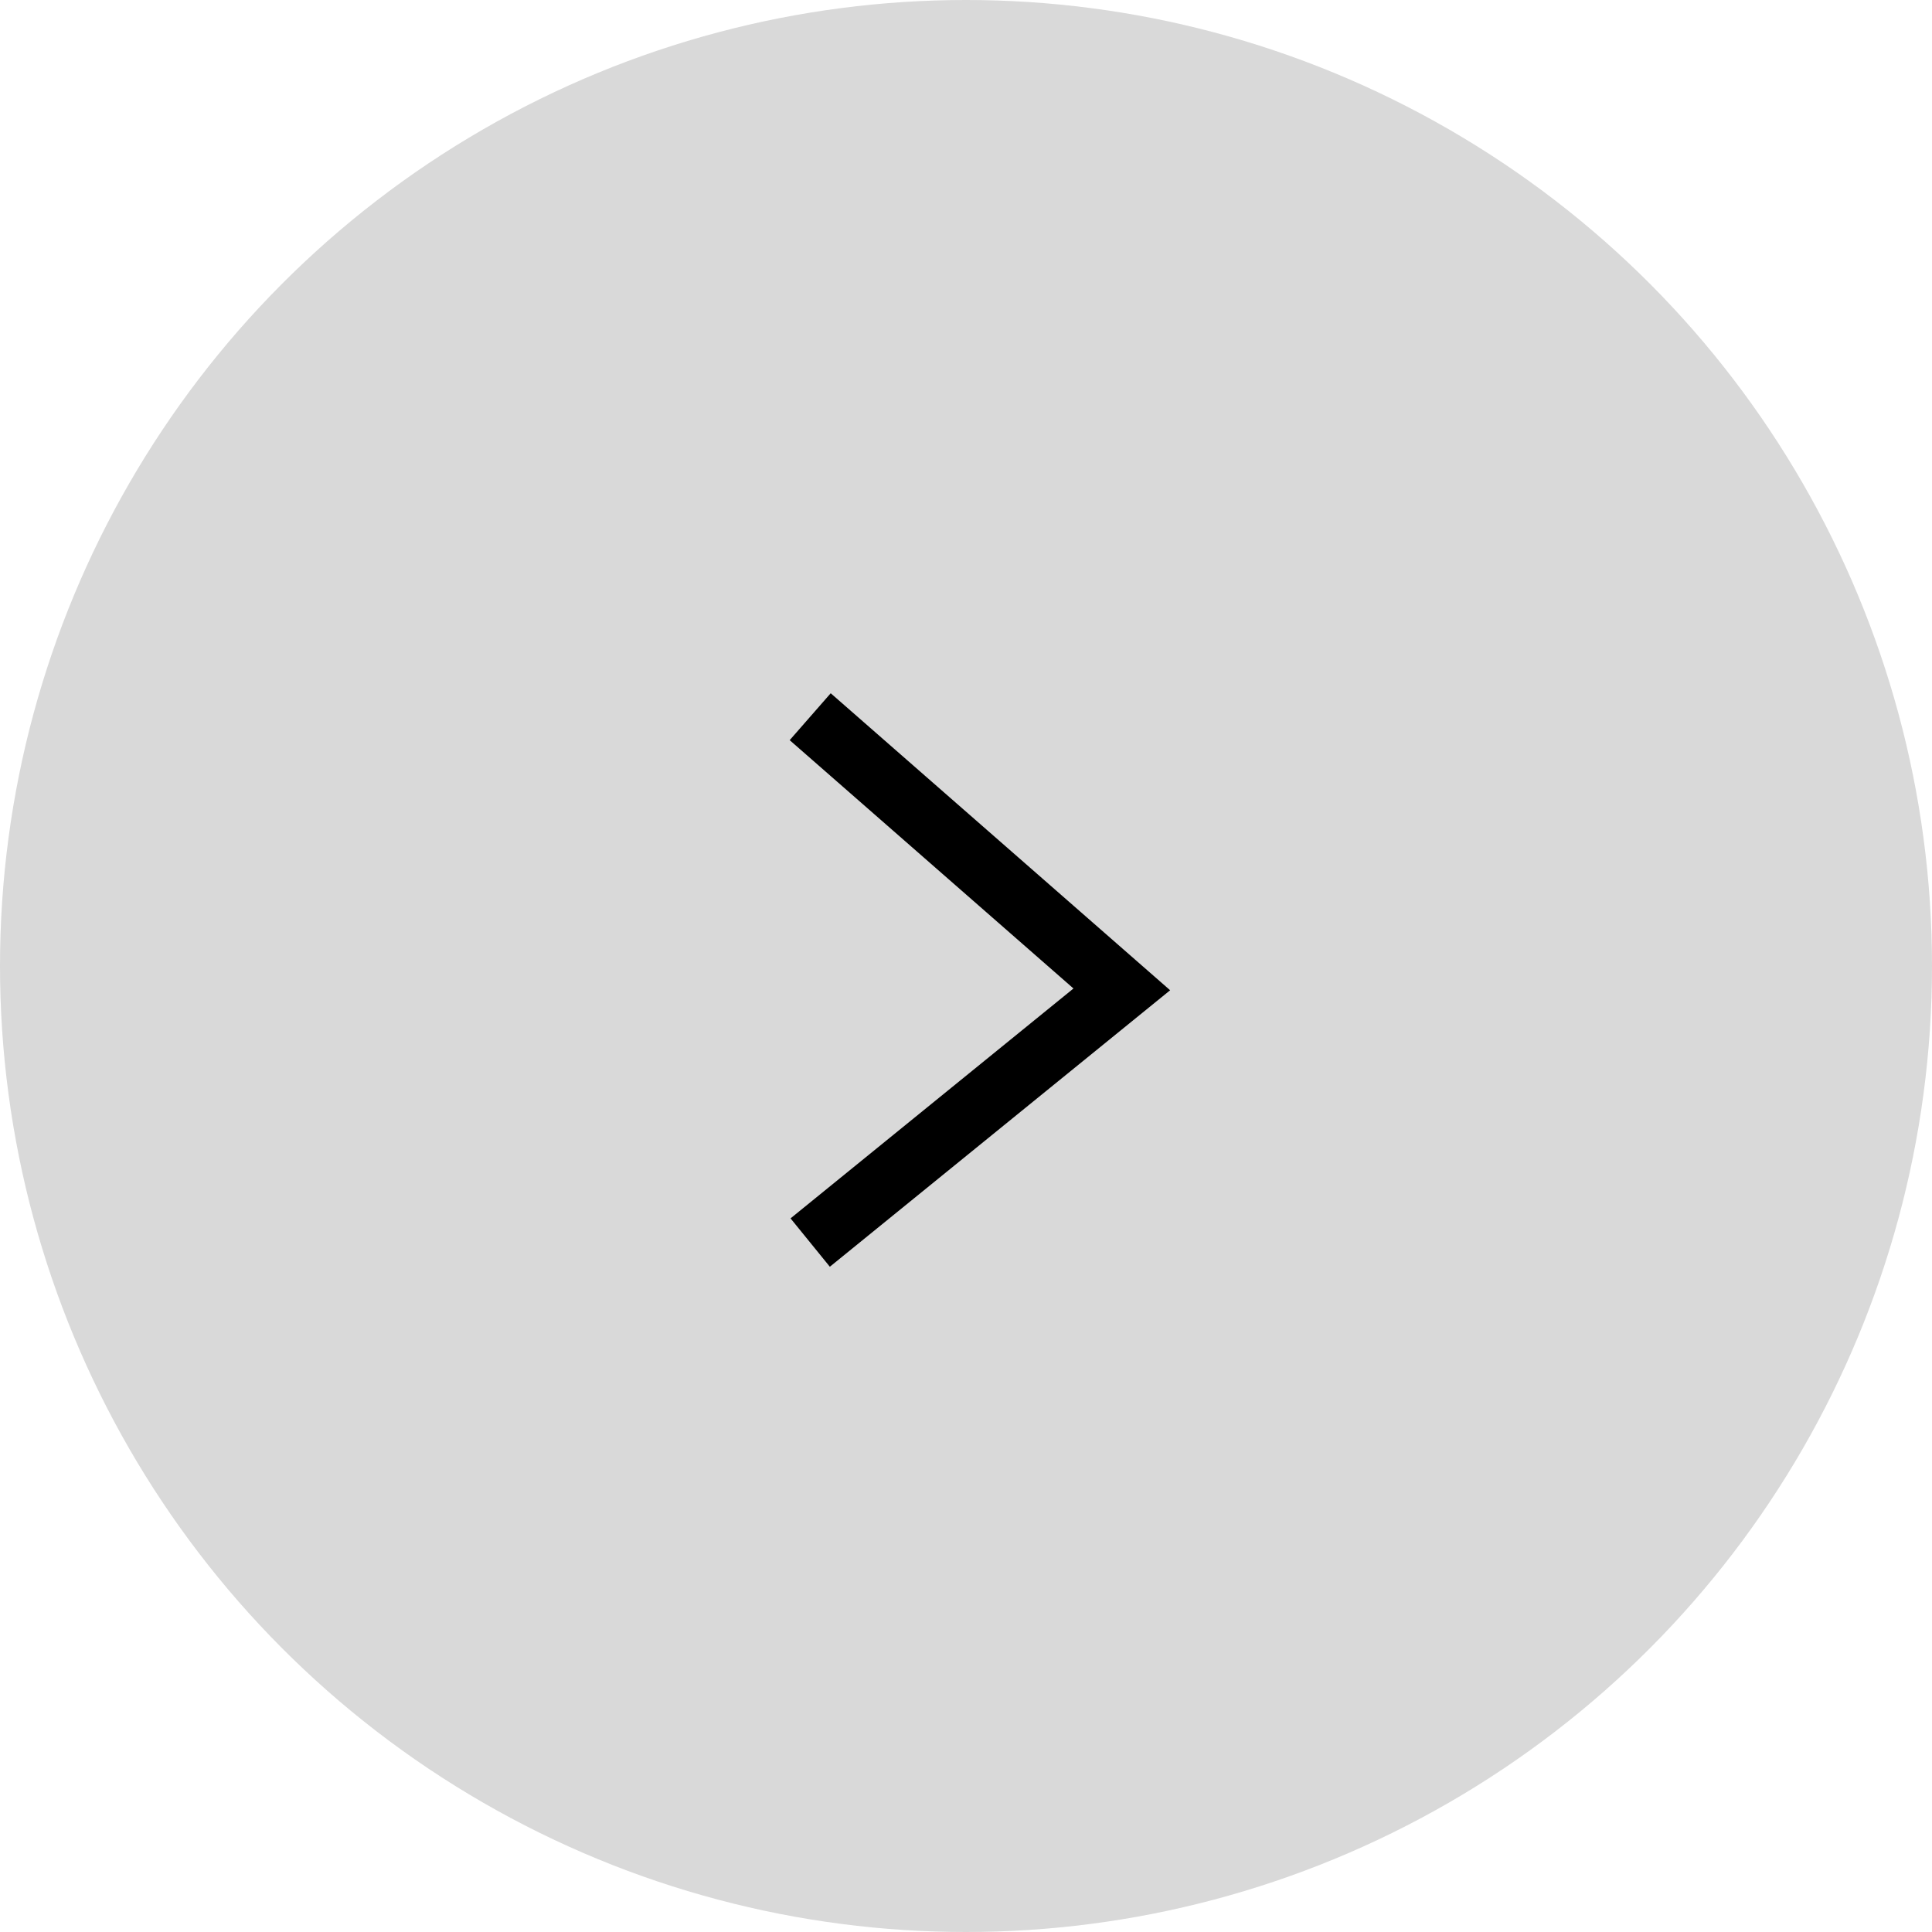 <svg width="62" height="62" viewBox="0 0 62 62" fill="none" xmlns="http://www.w3.org/2000/svg">
<circle cx="31" cy="31" r="31" fill="#D9D9D9"/>
<path d="M26 23L36 31.75L26 39.875" stroke="black" stroke-width="2"/>
</svg>
